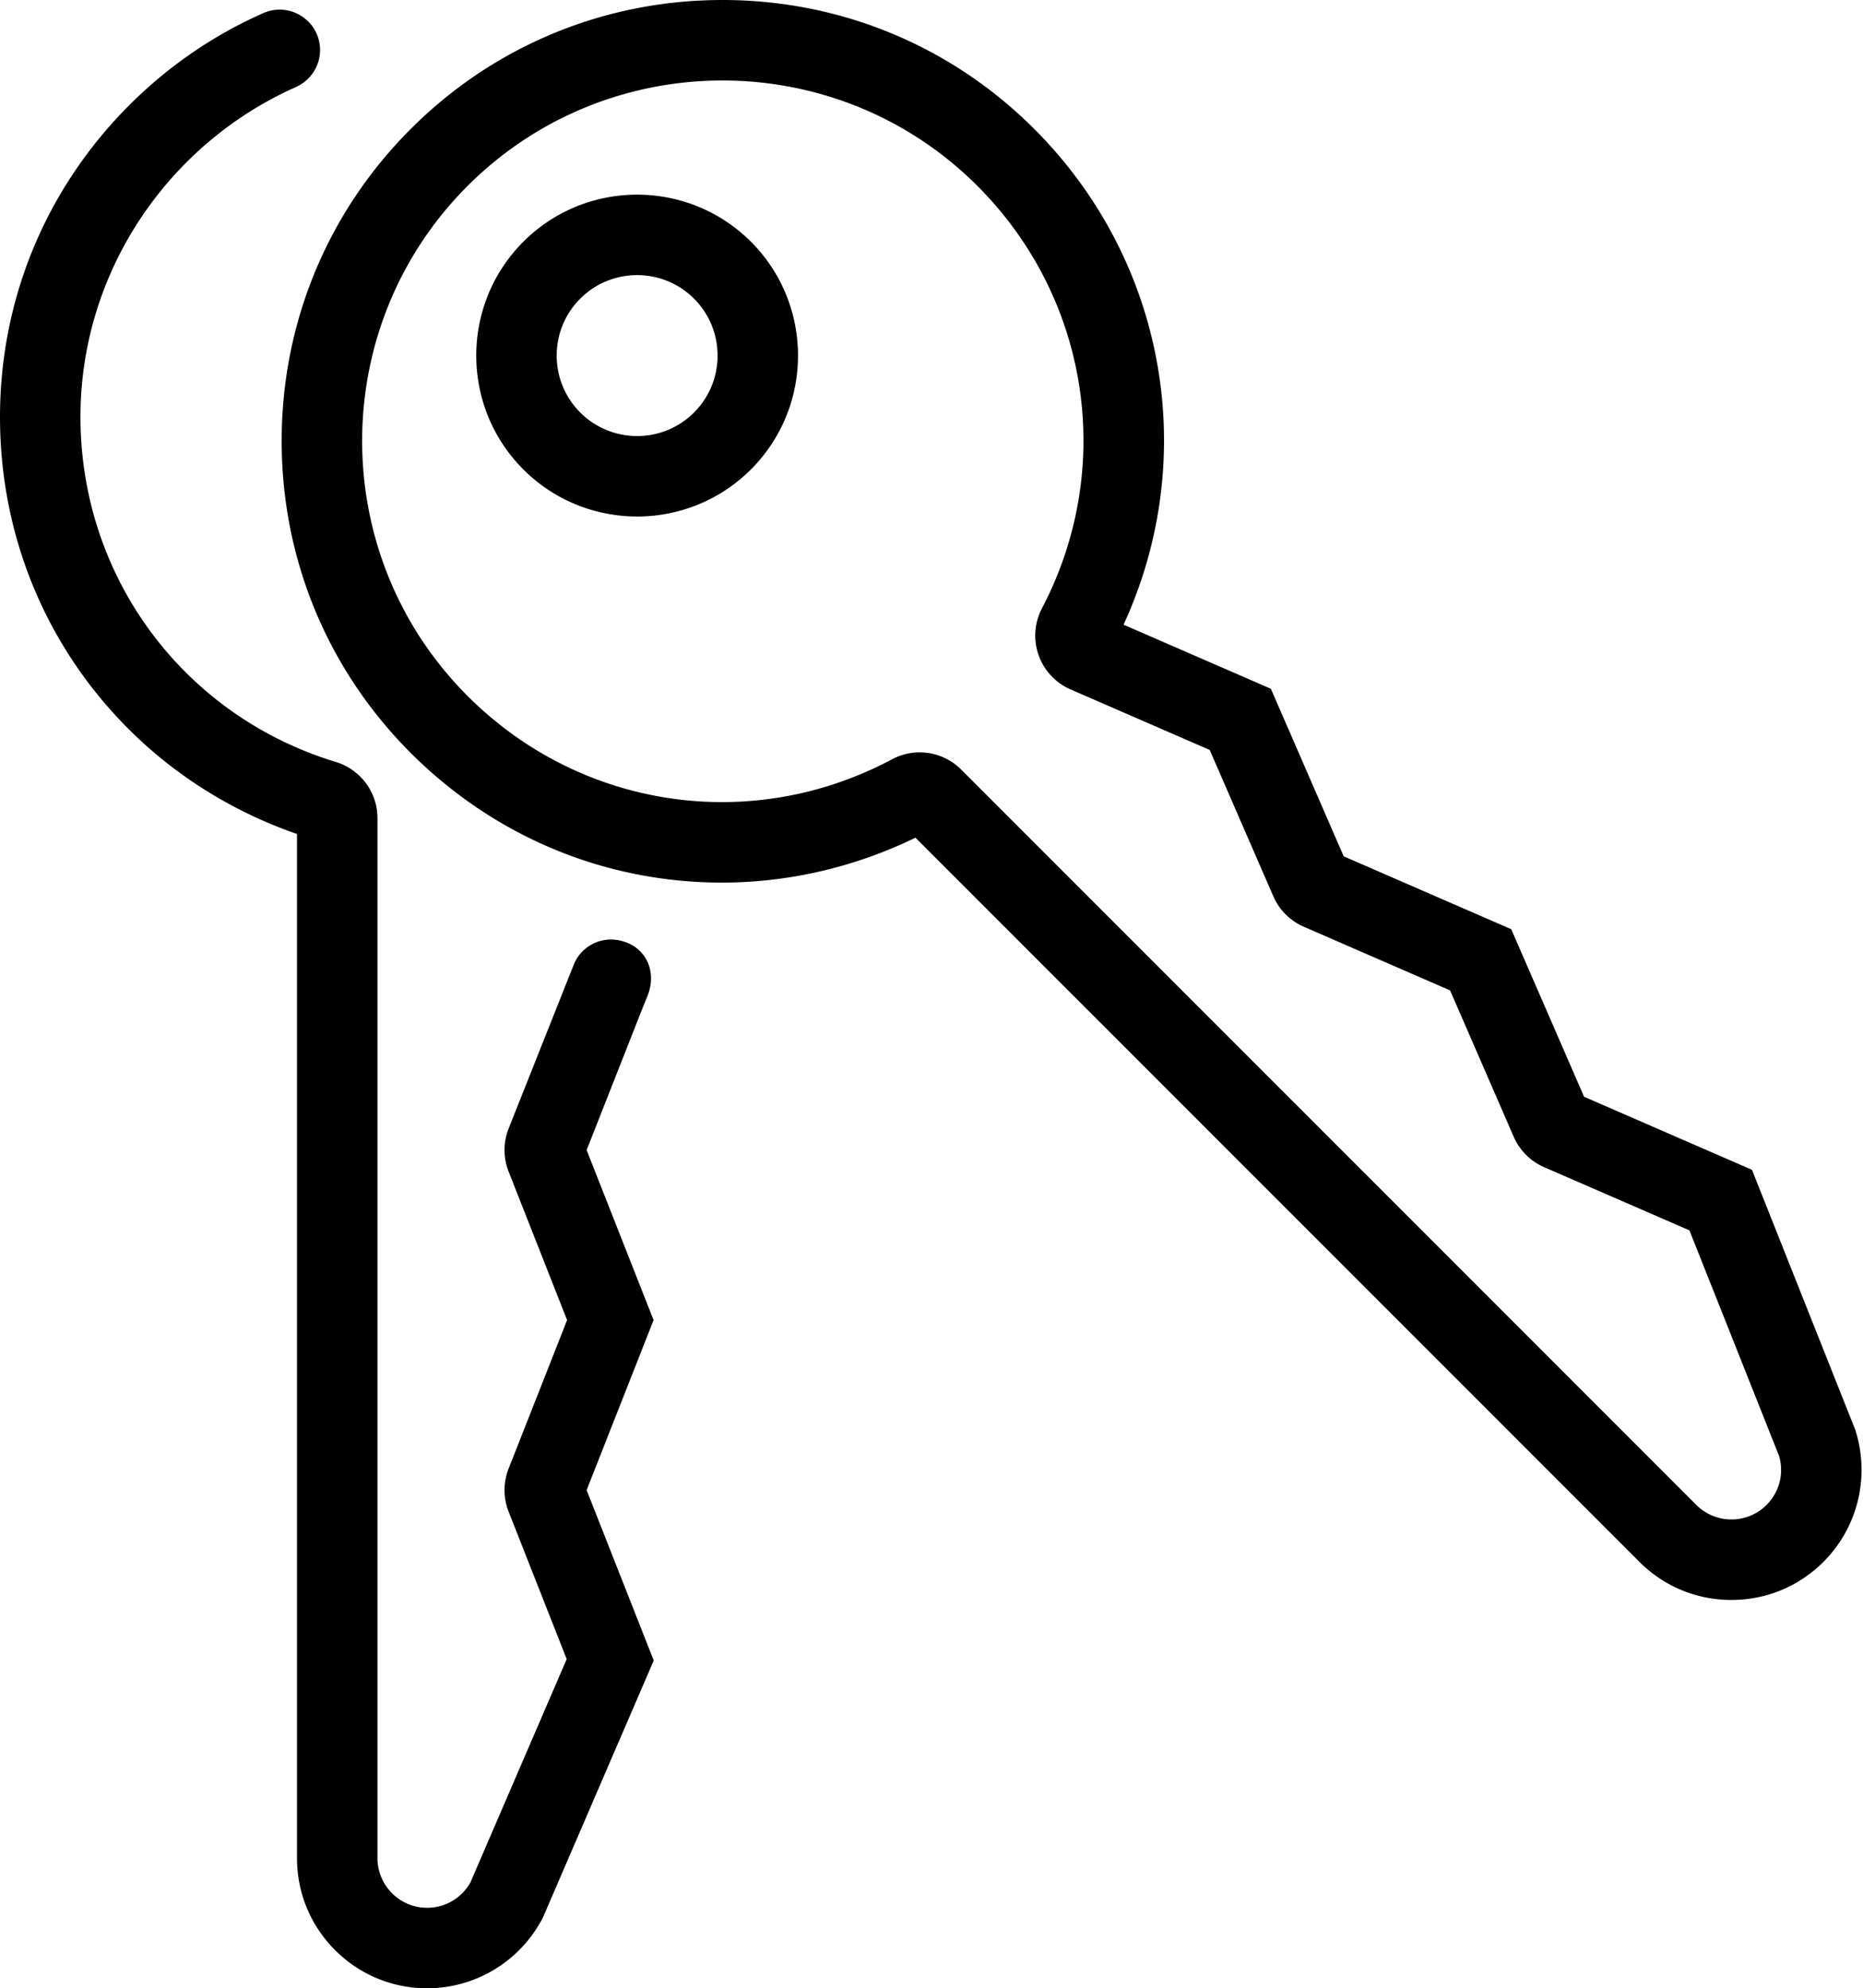 <svg viewBox="0 0 463 494">
<path fill="currentColor" fill-rule="evenodd" clip-rule="evenodd" d="M144.202 74.204c-7.798 7.798-7.798 20.486 0 28.284 7.798 7.798 20.486 7.798 28.284 0 7.798-7.798 7.798-20.487 0-28.284-7.798-7.798-20.485-7.798-28.284 0zm42.427 42.426c-15.597 15.596-40.973 15.596-56.57 0-15.595-15.595-15.594-40.972.001-56.568 15.596-15.596 40.972-15.596 56.57-.001 15.594 15.597 15.594 40.974 0 56.569zm72.321 34.515c18.29-34.889 11.846-77.062-16.036-104.944-17.47-17.47-40.409-26.203-63.357-26.202-22.94.002-45.89 8.736-63.356 26.202-34.935 34.934-34.936 91.778 0 126.714 17.326 17.327 40.1 26.37 63.228 26.37 14.36 0 28.857-3.487 42.27-10.64a14.571 14.571 0 0117.169 2.554L421.581 373.91a12.298 12.298 0 008.723 3.608c3.16 0 6.318-1.203 8.723-3.606a12.29 12.29 0 003.136-12.124l-22.296-56.095-36.118-15.705a14.6 14.6 0 01-7.557-7.555l-15.814-36.37-36.369-15.815a14.583 14.583 0 01-7.556-7.556l-15.812-36.366-34.594-15.044a14.573 14.573 0 01-7.935-8.524 14.584 14.584 0 01.838-11.614zM257.055 32.06c32.726 32.724 41.305 81.548 22.177 123.148l29.386 12.78 7.224 3.141 3.141 7.226 14.96 34.406 34.41 14.963 7.225 3.141 3.142 7.224 14.962 34.411 34.161 14.854 7.563 3.29 3.047 7.665 22.295 56.095.365.916.273.95a32.346 32.346 0 01-8.22 31.79c-6.105 6.1-14.223 9.46-22.862 9.46-8.64 0-16.76-3.361-22.865-9.464L227.512 208.127c-15.005 7.31-31.544 11.159-48.083 11.159-29.112 0-56.589-11.446-77.372-32.228C81.385 166.383 70 138.86 70 109.558c0-29.302 11.386-56.825 32.06-77.498C122.73 11.389 150.251.003 179.562 0l.003 20V0c29.296 0 56.817 11.386 77.49 32.06zM145.792 370.226l13.652 34.658 3.023 7.675-3.266 7.574-23.899 55.43-.392.907-.478.863A32.345 32.345 0 01106.14 494c-8.629-.003-16.745-3.368-22.854-9.476-6.11-6.11-9.475-14.23-9.475-22.861V207.207c-15.78-5.441-30.196-14.415-41.891-26.11C11.336 160.514-.001 132.992 0 103.6c0-29.237 11.411-56.75 32.131-77.47 9.768-9.767 21.047-17.462 33.303-22.87C72.074.33 79.54 5.185 79.54 12.444c0 3.997-2.388 7.578-6.04 9.202-31.549 14.023-53.612 45.79-53.5 82.24.075 24.393 9.772 46.779 26.063 63.069 10.154 10.154 22.871 17.94 37.414 22.366a14.544 14.544 0 016.06 3.635 14.57 14.57 0 014.274 10.312v258.395c0 3.4 1.383 6.485 3.617 8.719a12.298 12.298 0 008.718 3.618c4.515 0 8.614-2.426 10.79-6.356l23.9-55.43-14.435-36.645a14.604 14.604 0 010-10.686l14.535-36.9-14.535-36.9a14.591 14.591 0 010-10.684l16.179-40.695a9.95 9.95 0 0110.629-6.177c6.884.95 10.32 7.435 7.719 13.879l-1.384 3.428-13.752 34.908 13.752 34.912 2.887 7.33-2.887 7.329-13.752 34.913z"/>
</svg>
